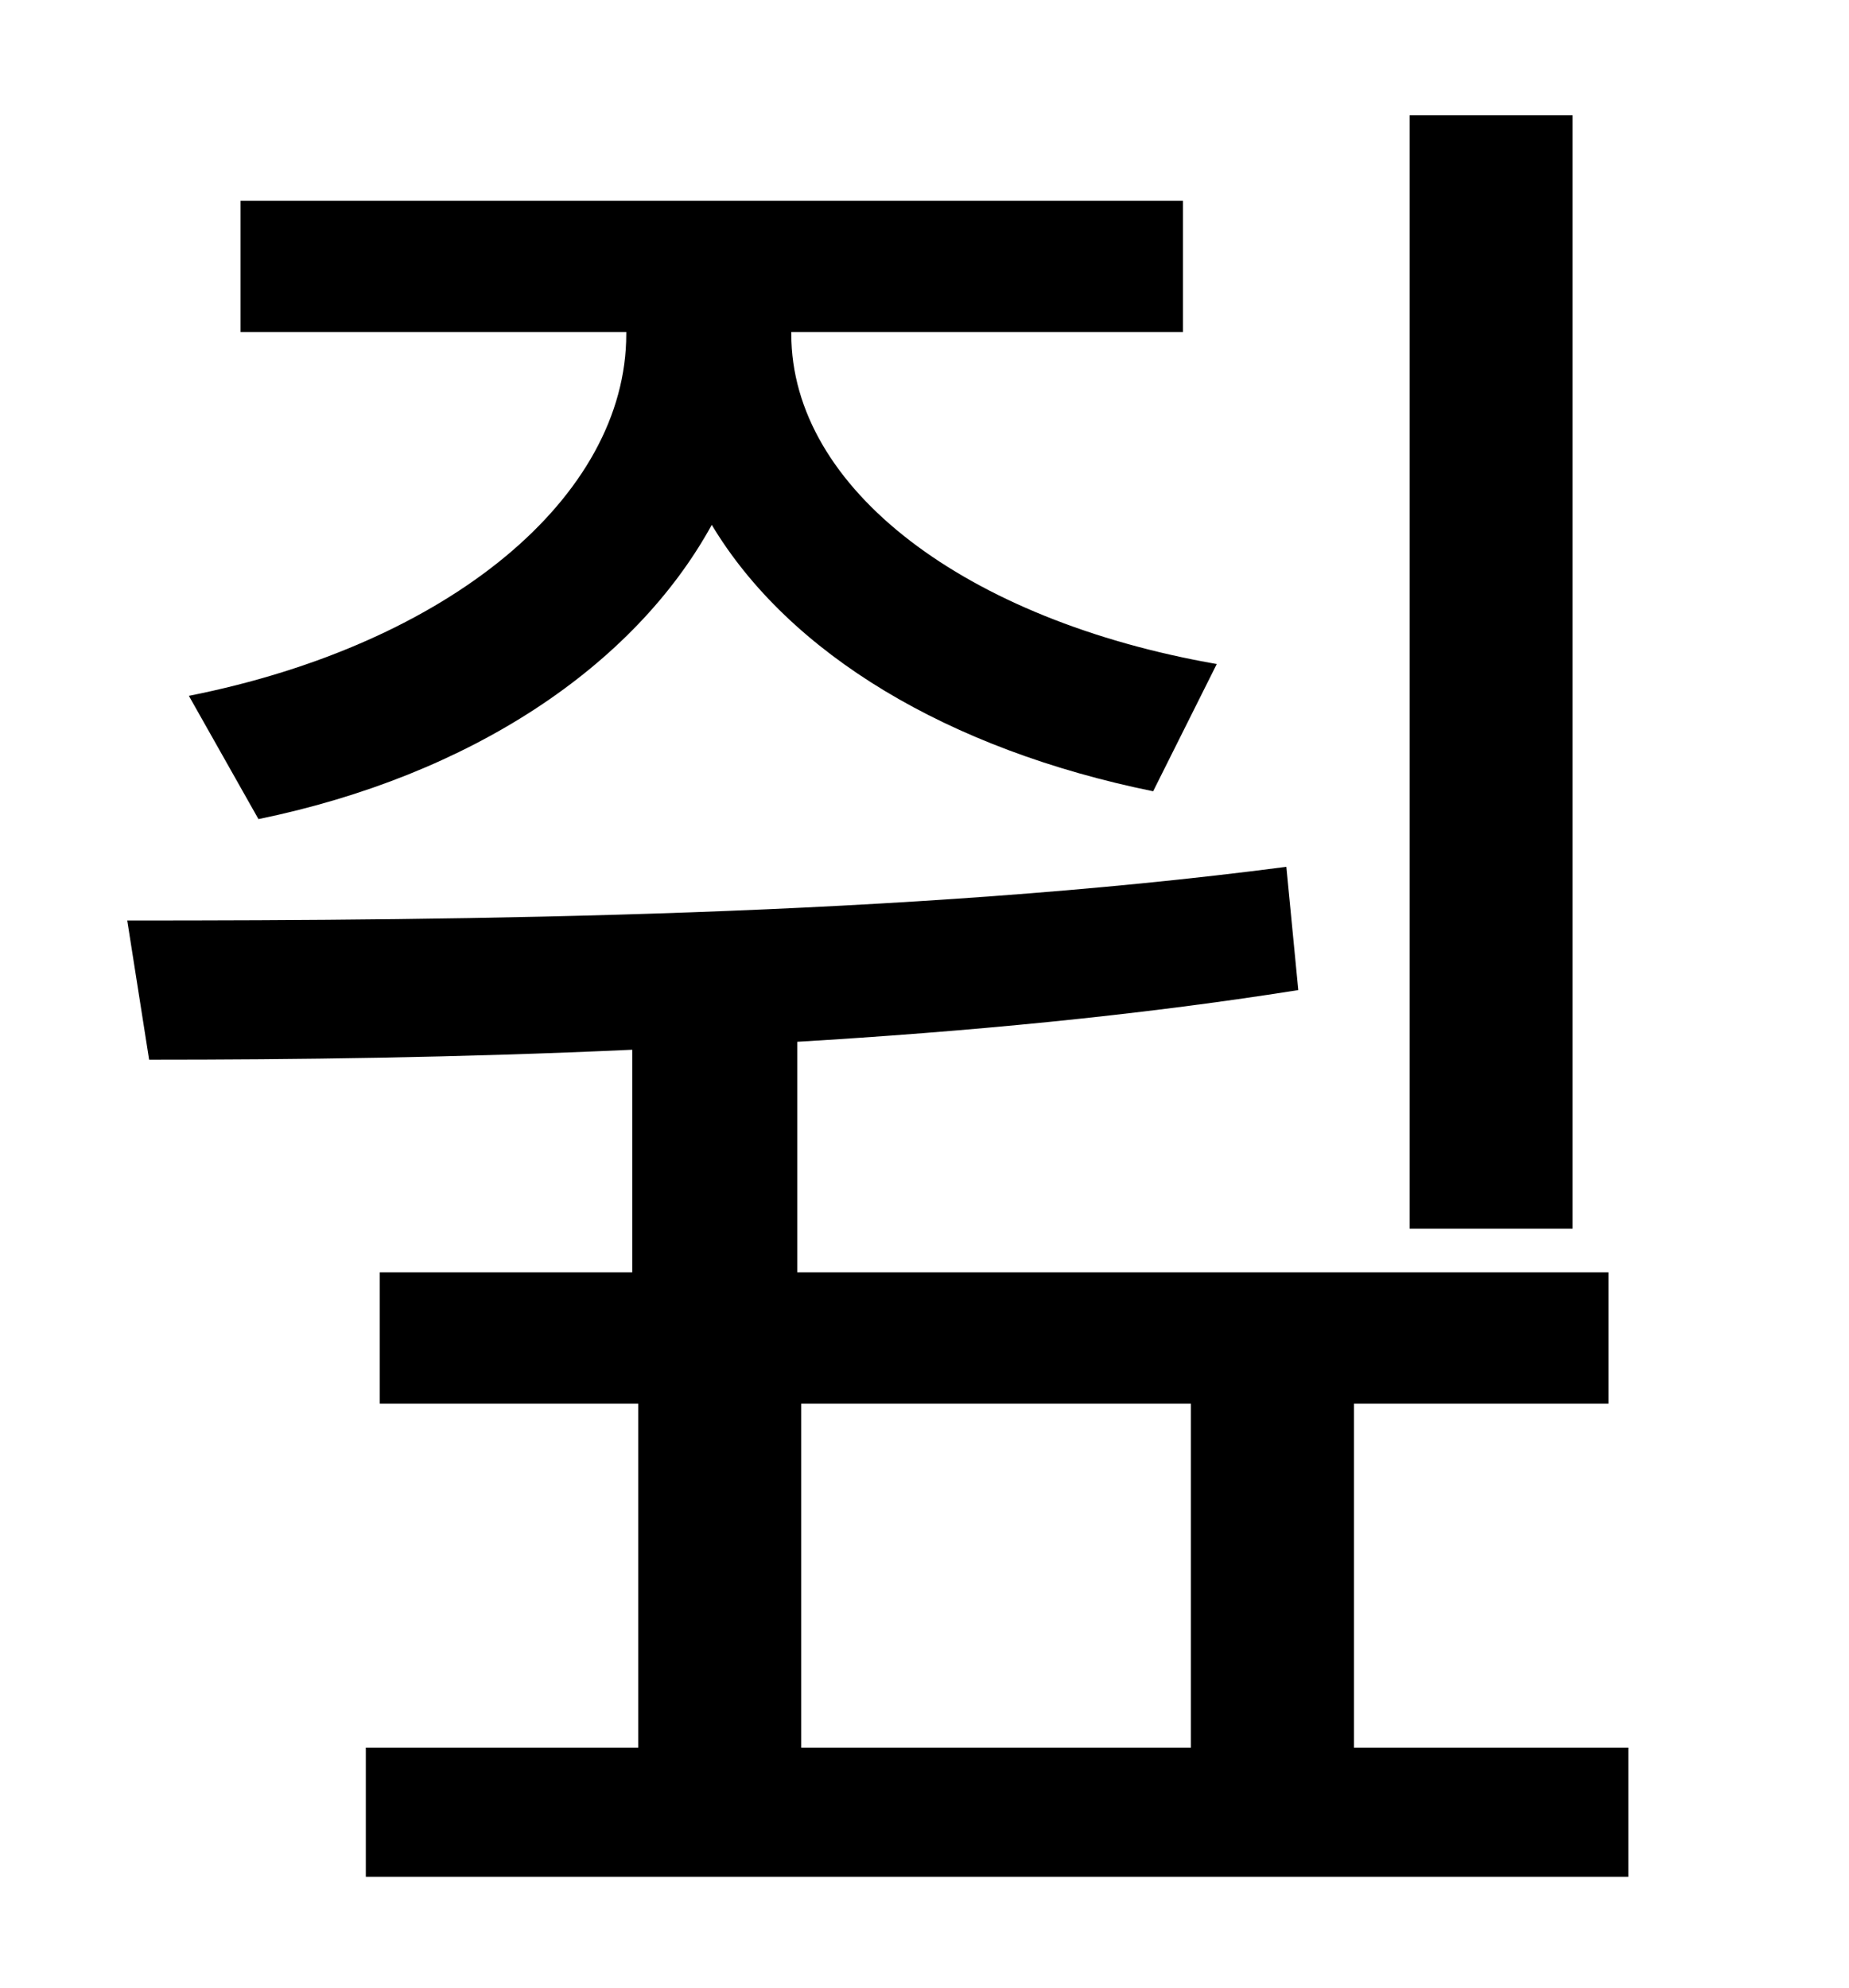 <?xml version="1.0" standalone="no"?>
<!DOCTYPE svg PUBLIC "-//W3C//DTD SVG 1.1//EN" "http://www.w3.org/Graphics/SVG/1.1/DTD/svg11.dtd" >
<svg xmlns="http://www.w3.org/2000/svg" xmlns:xlink="http://www.w3.org/1999/xlink" version="1.1" viewBox="-10 0 930 1000">
   <path fill="currentColor"
d="M781 58v560h-82v-560h82zM120 412l-35 -62c131 -26 220 -100 220 -182v-1h-194v-66h474v66h-197v1c0 78 88 144 214 166l-32 64c-103 -21 -183 -69 -222 -134c-39 71 -121 126 -228 148zM393 706v173h196v-173h-196zM671 879h138v65h-635v-65h137v-173h-130v-66h127v-112
c-87 4 -170 5 -243 5l-11 -70c170 0 392 -2 583 -27l6 62c-82 13 -168 21 -252 26v116h408v66h-128v173z" />
</svg>
